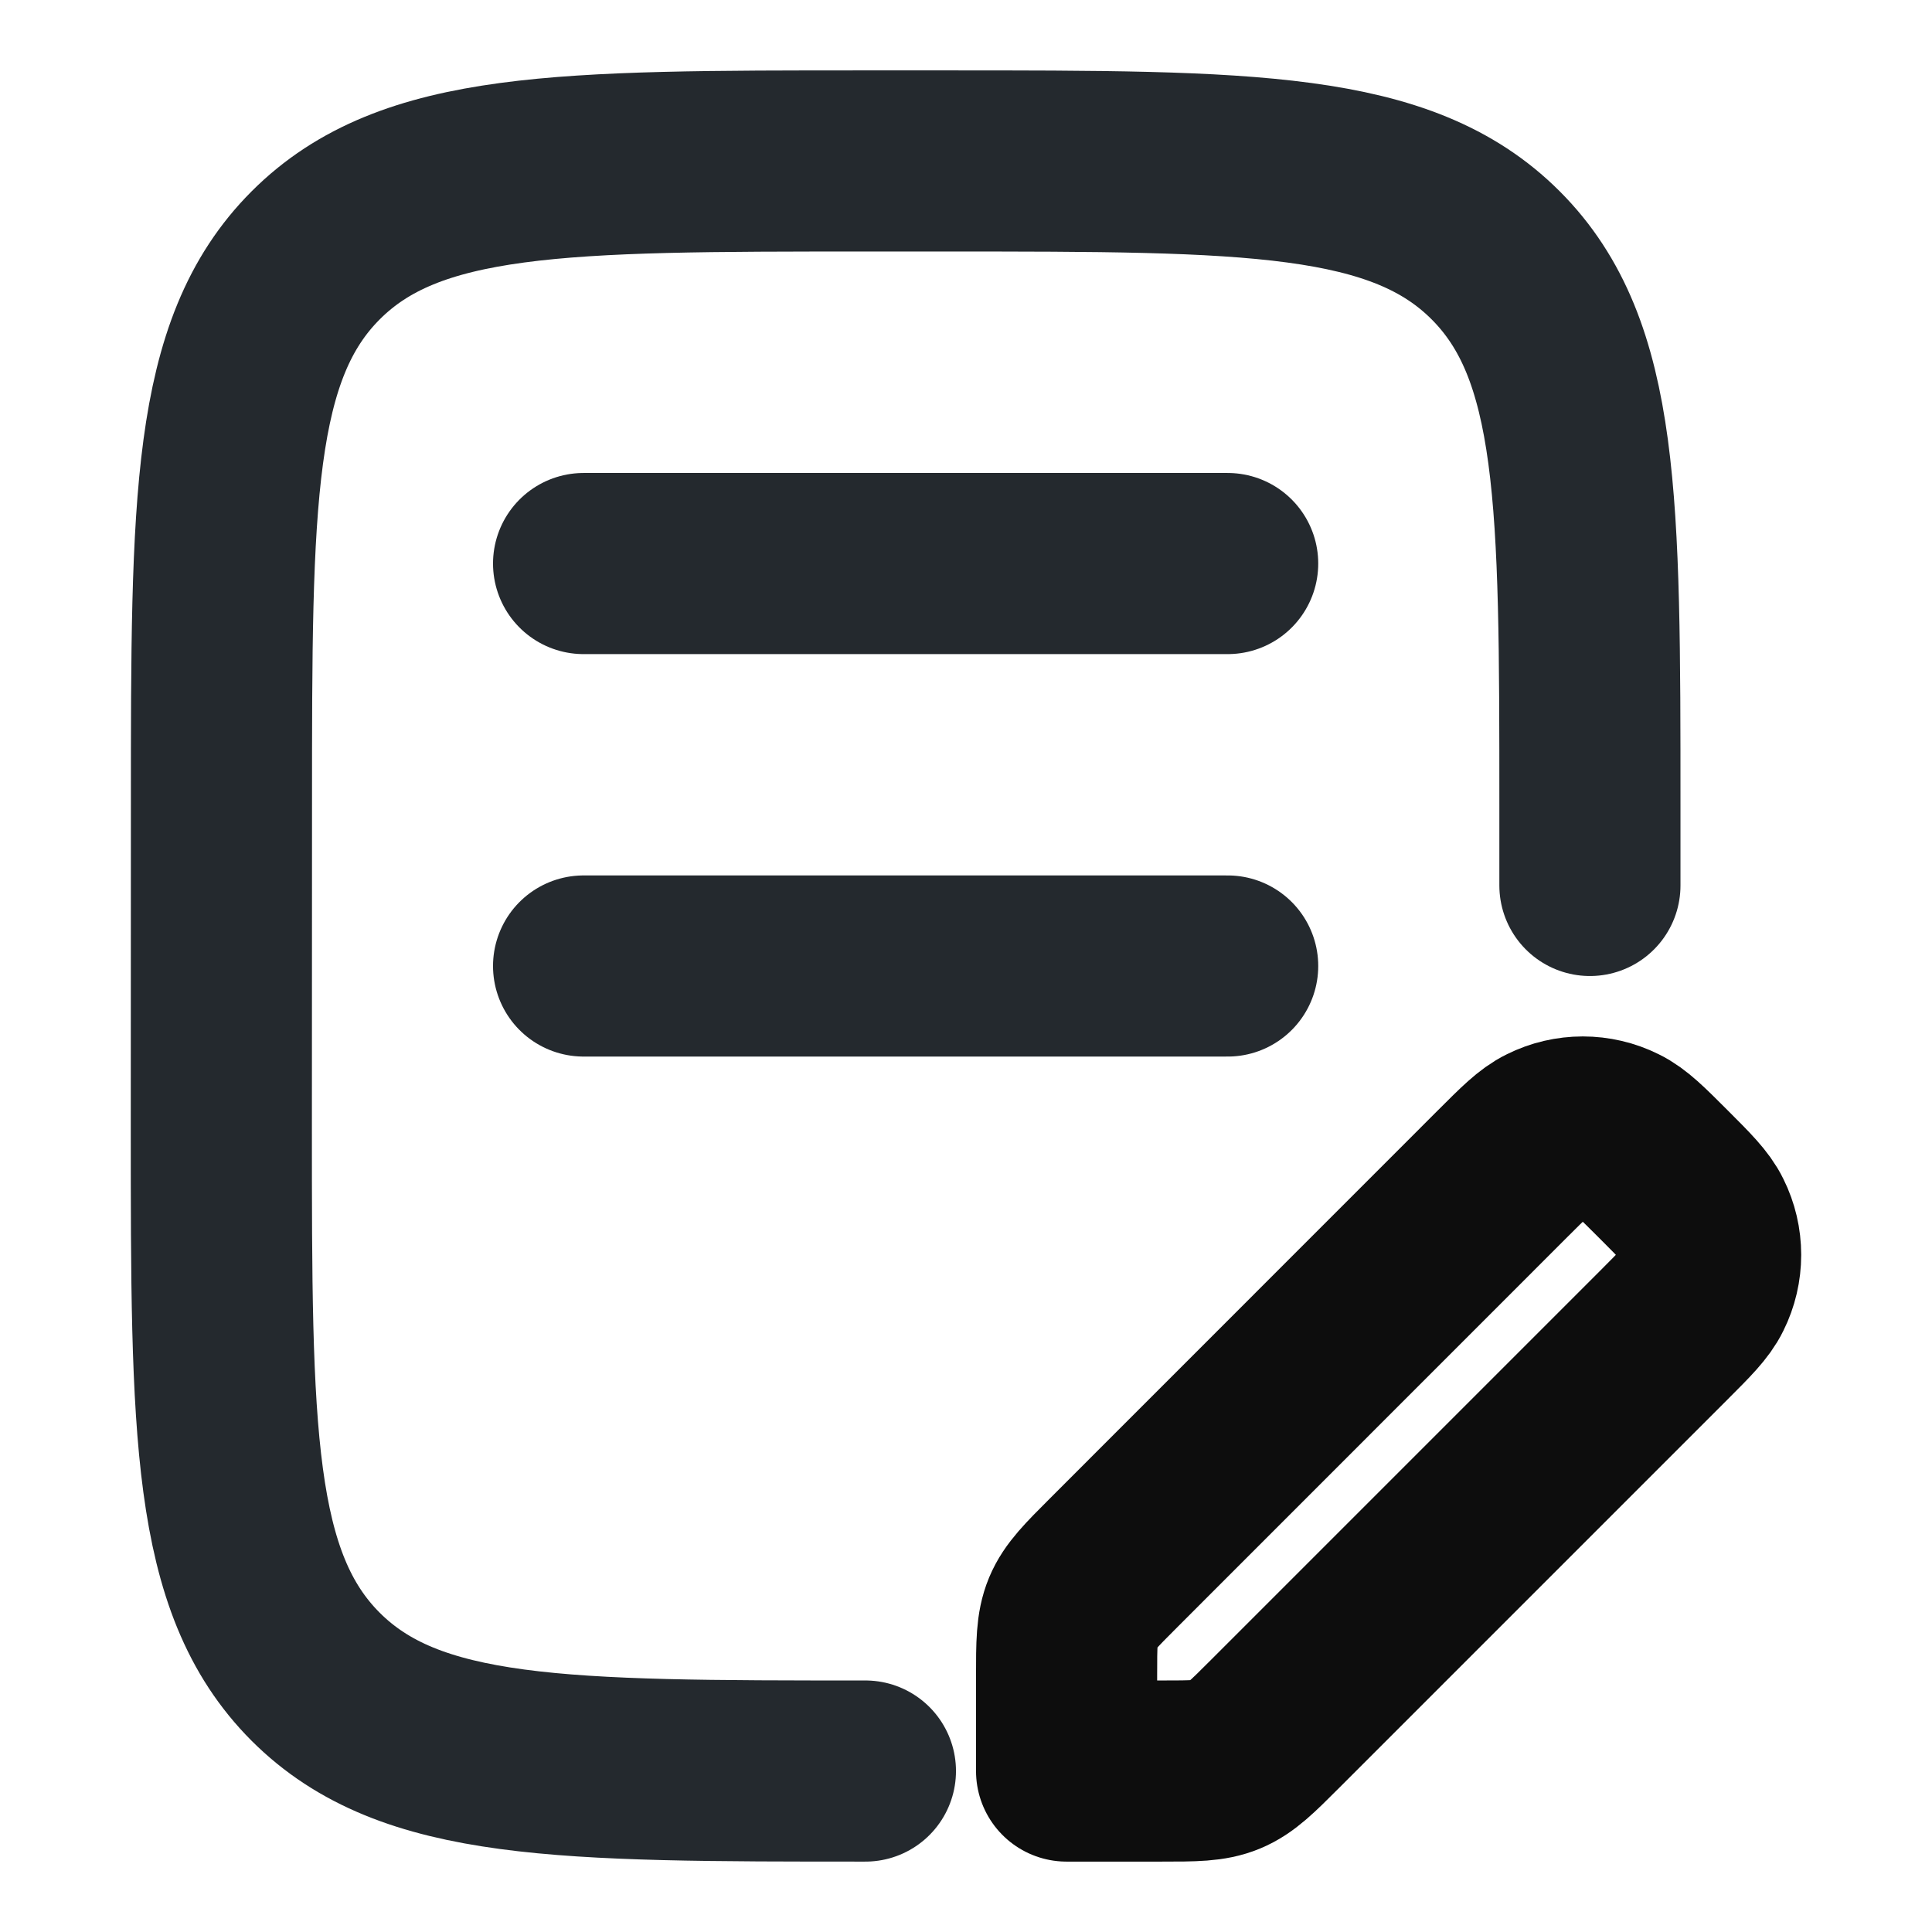 <svg width="16" height="16" viewBox="0 0 16 16" fill="none" xmlns="http://www.w3.org/2000/svg">
<path d="M13.167 7.333V6.667C13.167 4.153 13.167 2.895 12.386 2.114C11.605 1.333 10.348 1.333 7.833 1.333H7.167C4.653 1.333 3.396 1.333 2.615 2.114C1.834 2.895 1.834 4.152 1.834 6.667L1.833 9.333C1.833 11.848 1.833 13.104 2.614 13.886C3.396 14.667 4.653 14.667 7.167 14.667" stroke="#24292E" stroke-width="1.5" stroke-linecap="round" stroke-linejoin="round"/>
<path d="M4.833 4.667H10.167M4.833 8H10.167" stroke="#24292E" stroke-width="1.5" stroke-linecap="round"/>
<path d="M8.833 13.884V14.667H9.616C9.889 14.667 10.025 14.667 10.148 14.616C10.271 14.565 10.367 14.469 10.56 14.276L13.776 11.06C13.958 10.878 14.049 10.787 14.097 10.688C14.19 10.502 14.19 10.282 14.097 10.096C14.049 9.997 13.958 9.906 13.776 9.724C13.594 9.542 13.503 9.451 13.404 9.403C13.218 9.31 12.998 9.31 12.812 9.403C12.713 9.451 12.622 9.542 12.44 9.724L9.225 12.94C9.032 13.133 8.935 13.23 8.884 13.352C8.833 13.475 8.833 13.612 8.833 13.884Z" stroke="#0D0D0D" stroke-width="1.5" stroke-linejoin="round"/>
</svg>

